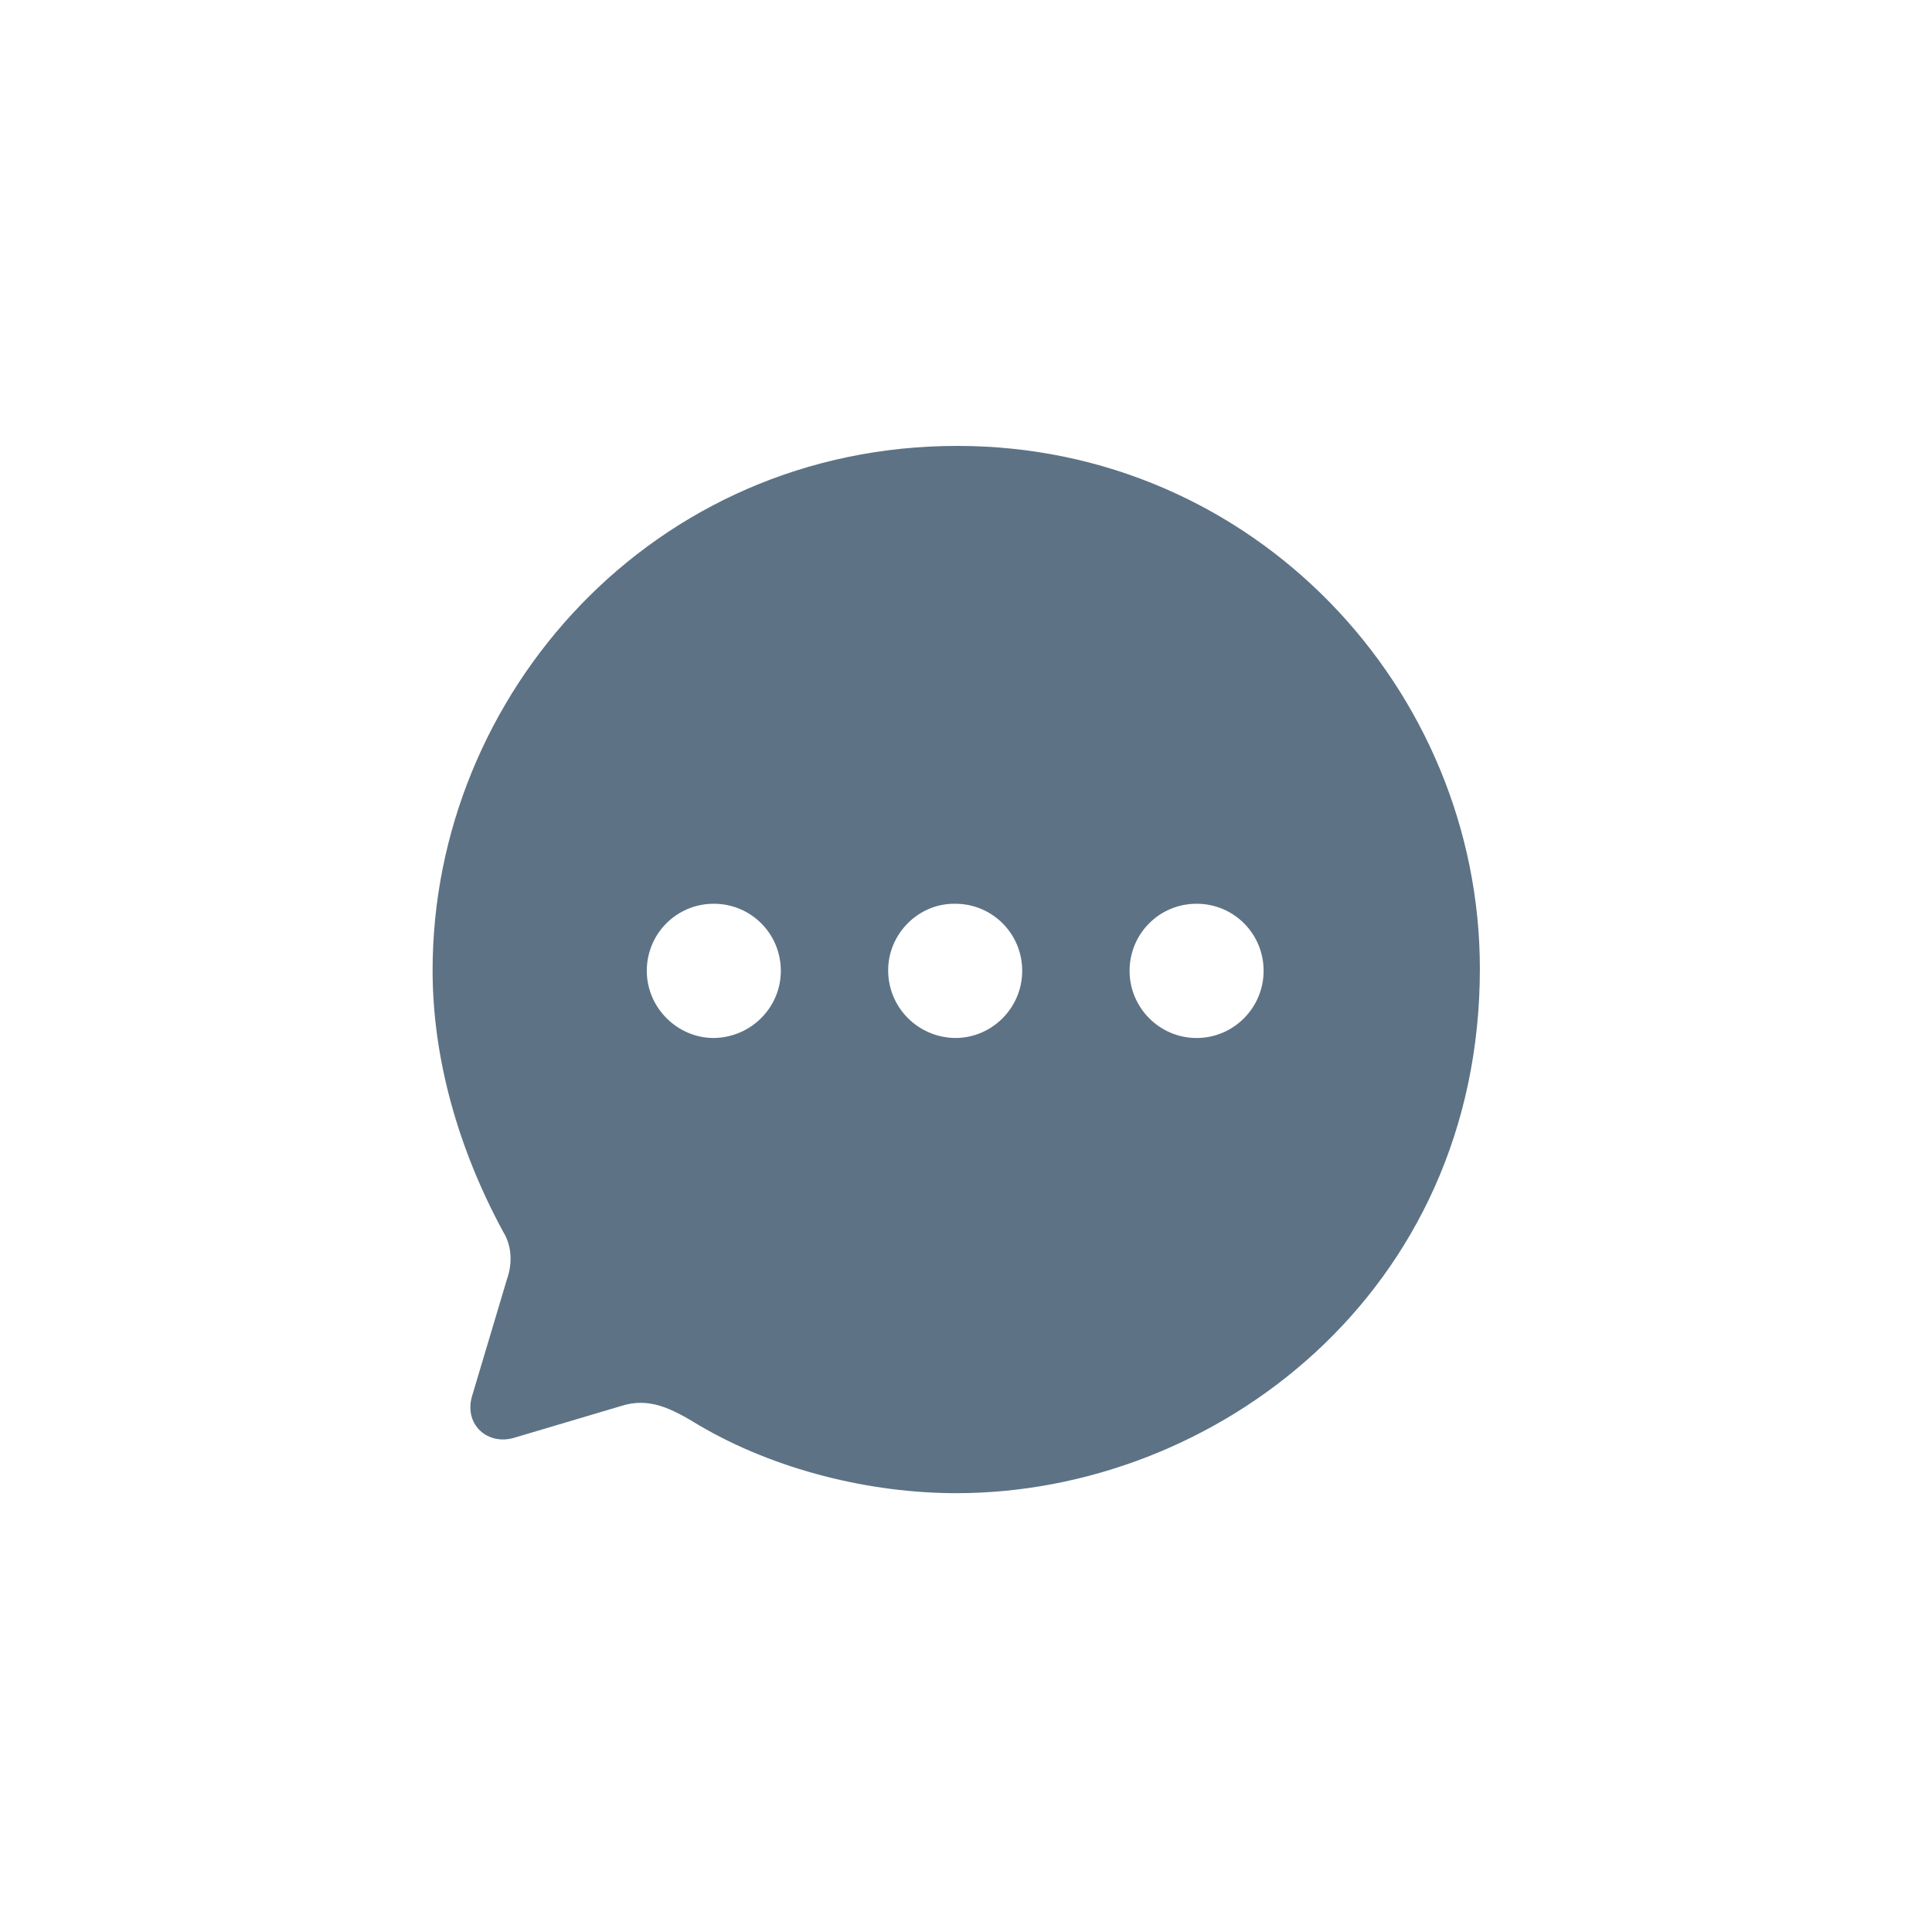 <svg width="45" height="45" viewBox="0 0 45 45" fill="none" xmlns="http://www.w3.org/2000/svg">
<path d="M22.297 10.386C29.225 10.386 34.469 16.066 34.469 22.564C34.469 30.101 28.322 34.779 22.273 34.779C20.272 34.779 18.053 34.242 16.272 33.191C15.65 32.813 15.126 32.532 14.455 32.752L11.991 33.484C11.369 33.68 10.808 33.191 10.991 32.532L11.808 29.796C11.942 29.417 11.918 29.014 11.723 28.696C10.674 26.766 10.076 24.653 10.076 22.601C10.076 16.176 15.211 10.386 22.297 10.386ZM27.871 21.05C27.005 21.05 26.31 21.746 26.31 22.613C26.31 23.468 27.005 24.177 27.871 24.177C28.737 24.177 29.432 23.468 29.432 22.613C29.432 21.746 28.737 21.05 27.871 21.05ZM22.248 21.05C21.395 21.038 20.687 21.746 20.687 22.601C20.687 23.468 21.382 24.165 22.248 24.177C23.114 24.177 23.809 23.468 23.809 22.613C23.809 21.746 23.114 21.05 22.248 21.05ZM16.626 21.05C15.76 21.05 15.065 21.746 15.065 22.613C15.065 23.468 15.772 24.177 16.626 24.177C17.492 24.165 18.187 23.468 18.187 22.613C18.187 21.746 17.492 21.05 16.626 21.05Z" fill="#5D7285"/>
</svg>
